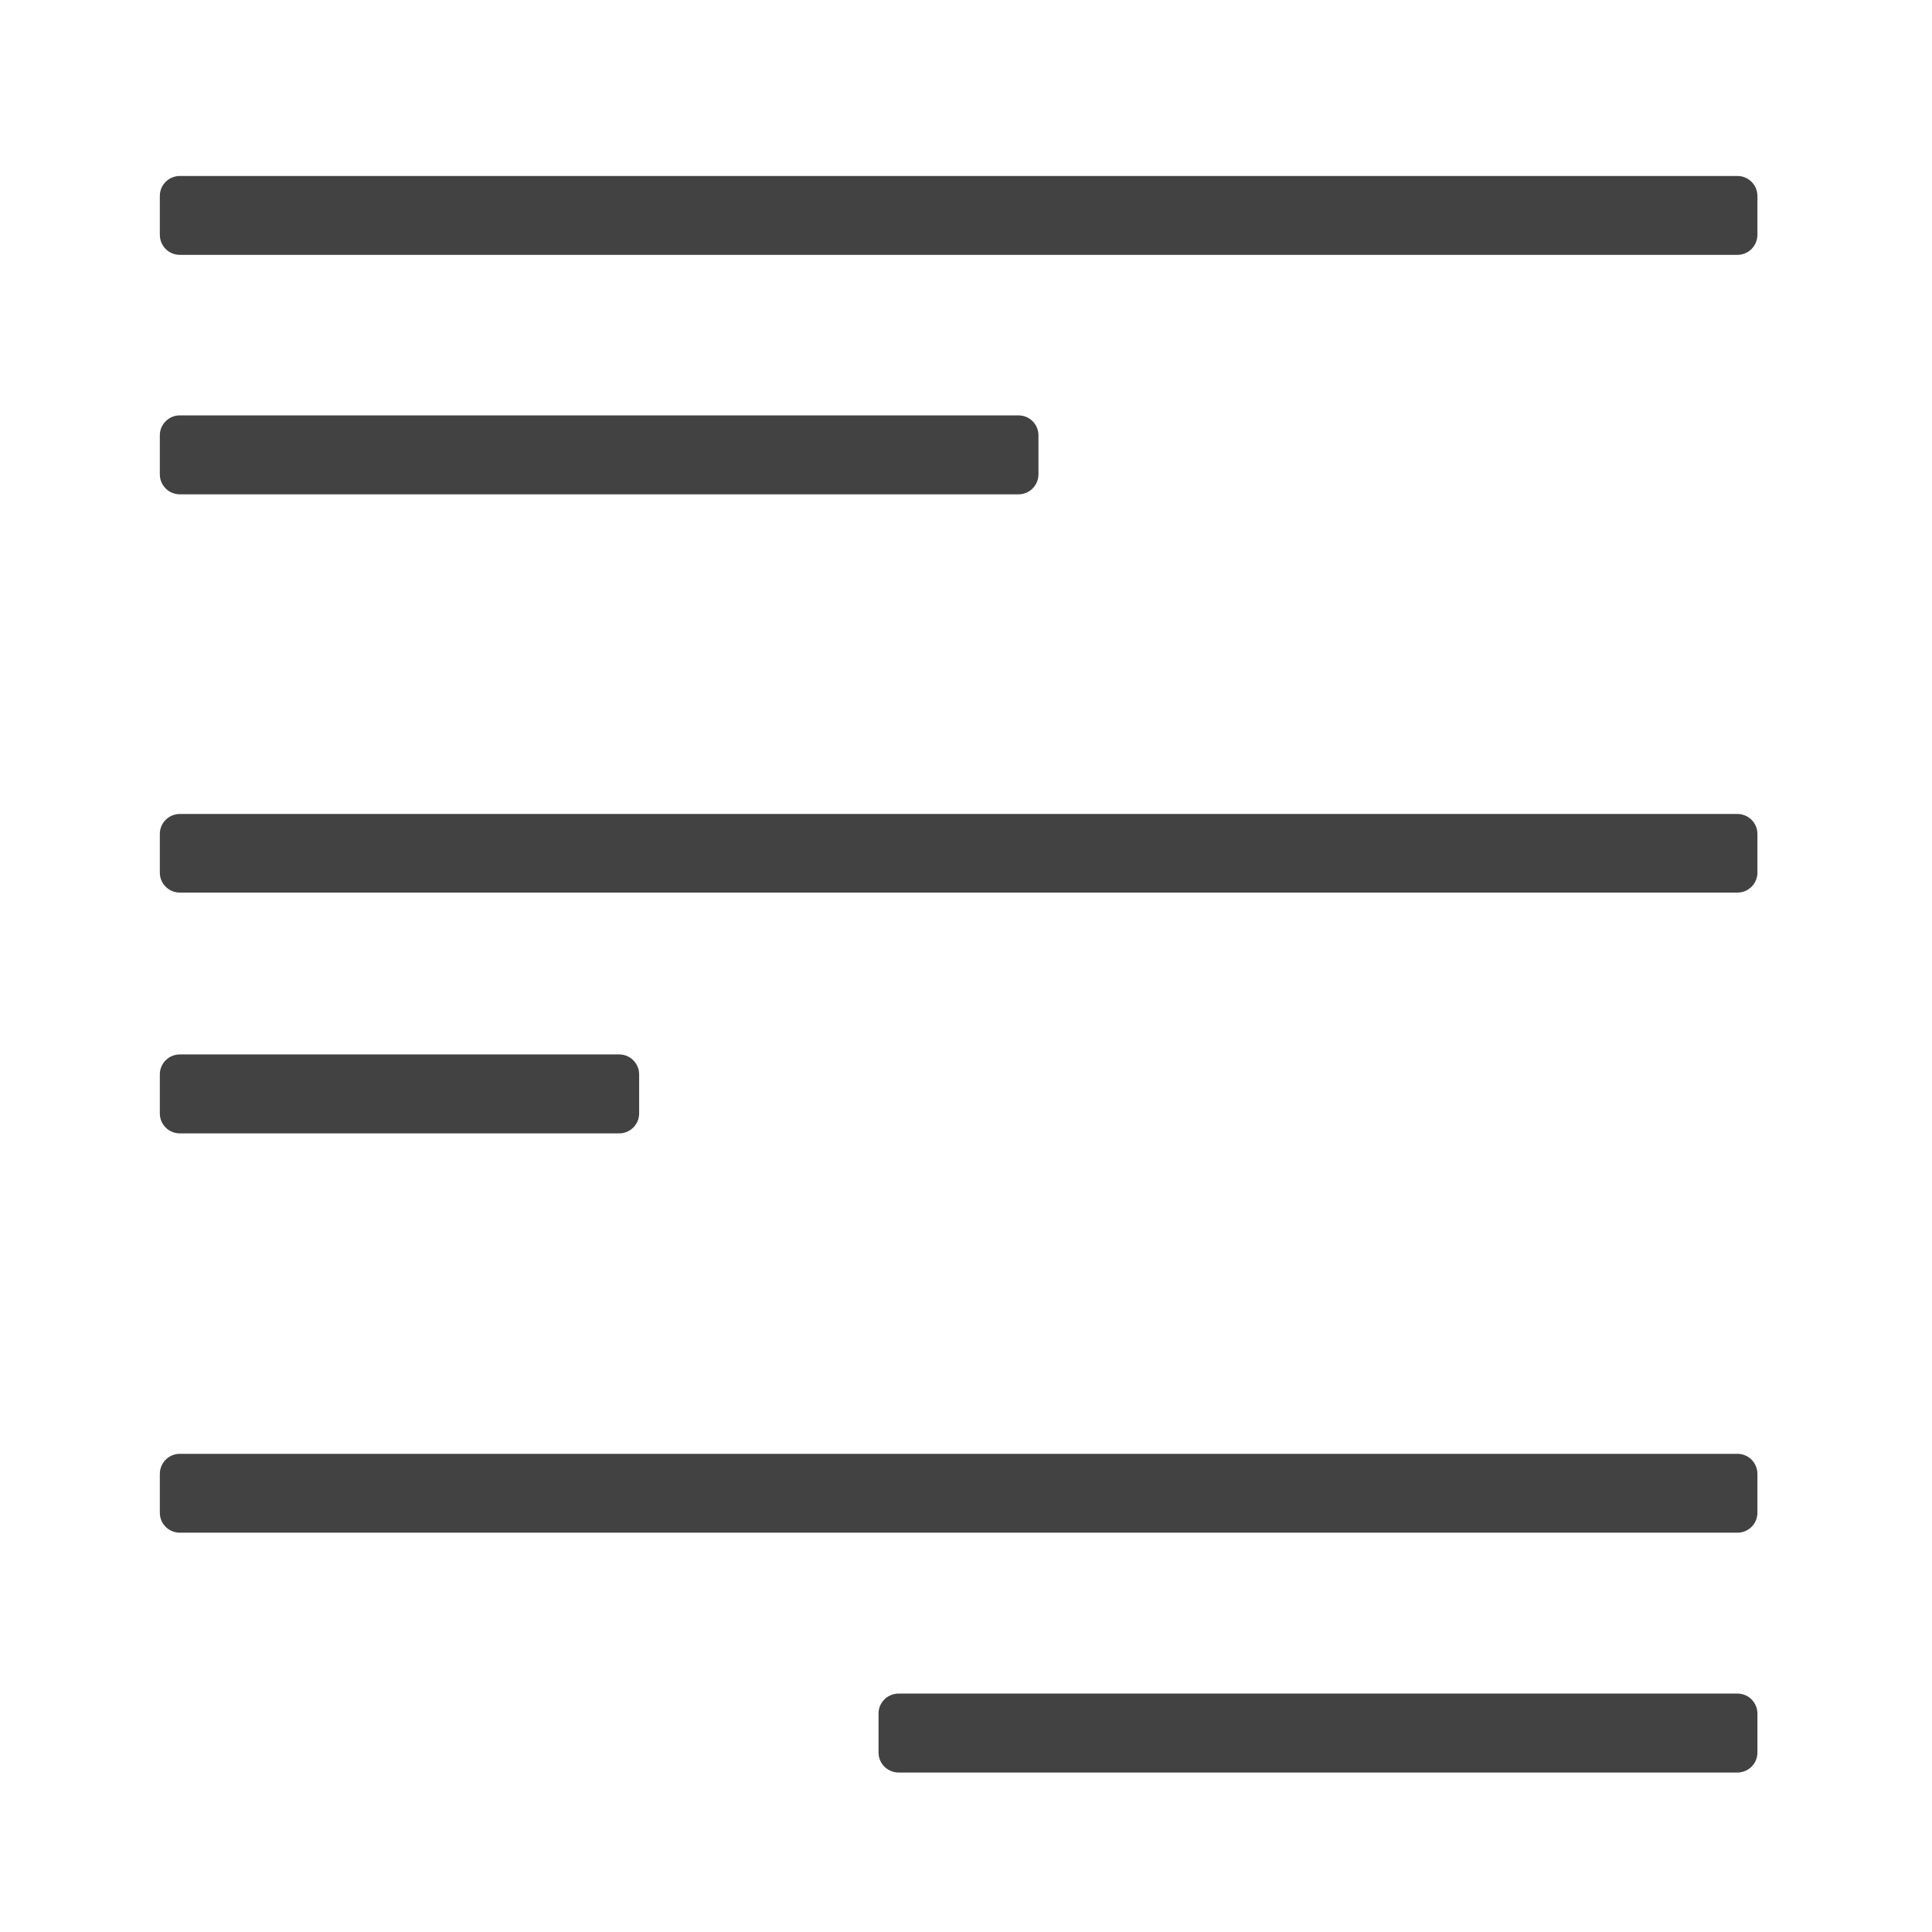 <svg height="22" viewBox="0 0 22 22" width="22" xmlns="http://www.w3.org/2000/svg"><g fill="#424242"><path d="m2.047 2.902h17.738c.125 0 .227-.102.227-.23v-.441c0-.125-.102-.227-.227-.227h-17.738c-.125 0-.227.102-.227.227v.441c0 .129.102.23.227.23zm0 0"/><path d="m2.047 5.629h9.551c.125 0 .227-.102.227-.227v-.445c0-.125-.102-.227-.227-.227h-9.551c-.125 0-.227.102-.227.227v.445c0 .125.102.227.227.227zm0 0"/><path d="m2.047 10.164h17.738c.125 0 .227-.102.227-.227v-.441c0-.125-.102-.227-.227-.227h-17.738c-.125 0-.227.102-.227.227v.441c0 .125.102.227.227.227zm0 0"/><path d="m2.047 17.453h17.738c.125 0 .227-.102.227-.227v-.441c0-.129-.102-.23-.227-.23h-17.738c-.125 0-.227.102-.227.23v.441c0 .125.102.227.227.227zm0 0"/><path d="m2.047 12.906h5.004c.125 0 .227-.102.227-.227v-.445c0-.125-.102-.227-.227-.227h-5.004c-.125 0-.227.102-.227.227v.445c0 .125.102.227.227.227zm0 0"/><path d="m10.234 20.184h9.551c.125 0 .227-.102.227-.227v-.445c0-.125-.102-.227-.227-.227h-9.551c-.129 0-.23.102-.23.227v.445c0 .125.102.227.23.227zm0 0"/></g></svg>